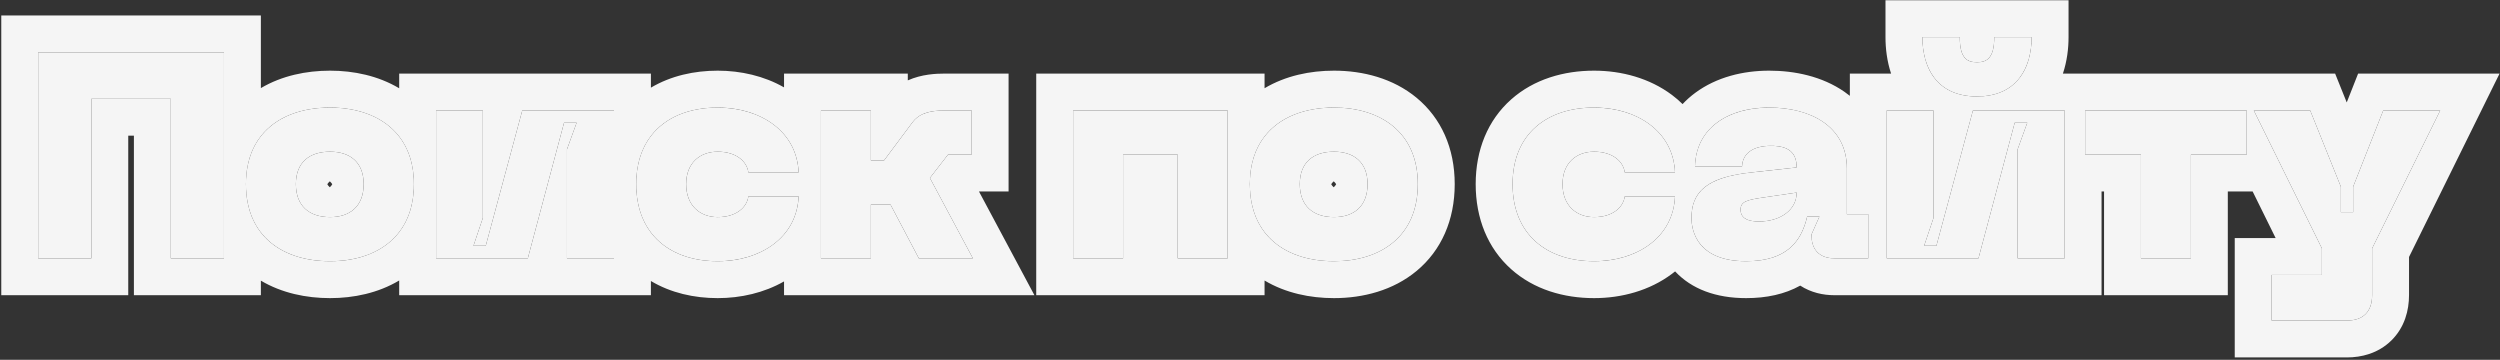 <svg width="813" height="117" viewBox="0 0 813 117" fill="none" xmlns="http://www.w3.org/2000/svg">
<rect x="0" y="0" width="813" height="117" fill="#333333" stroke="none"/>
<path d="M12.415 17.025H72.835V84H55.545V32.13H29.705V84H12.415V17.025Z" fill="#F5F5F5"/>
<path d="M79.978 59.87C79.978 42.865 92.233 34.98 107.338 34.98C122.253 34.98 134.603 42.865 134.603 59.87C134.603 77.065 122.253 84.95 107.338 84.95C92.233 84.95 79.978 77.065 79.978 59.87ZM96.223 59.87C96.223 67.09 100.688 70.605 107.338 70.605C113.798 70.605 118.263 67.09 118.263 59.87C118.263 52.745 113.798 49.325 107.338 49.325C100.688 49.325 96.223 52.745 96.223 59.87Z" fill="#F5F5F5"/>
<path d="M199.673 84H184.378V48.565L187.513 39.92H183.428L171.648 84H141.818V35.93H157.018V70.89L153.978 79.915H157.968L169.843 35.93H199.673V84Z" fill="#F5F5F5"/>
<path d="M206.892 59.87C206.892 43.53 218.102 34.98 233.397 34.98C247.172 34.98 259.142 42.58 259.712 56.07H243.372C242.897 52.46 239.382 49.325 233.397 49.325C227.697 49.325 223.137 52.935 223.137 59.87C223.137 66.9 227.697 70.605 233.397 70.605C239.382 70.605 242.897 67.47 243.372 63.86H259.712C259.142 77.35 247.172 84.95 233.397 84.95C218.102 84.95 206.892 76.305 206.892 59.87Z" fill="#F5F5F5"/>
<path d="M266.97 35.93H283.215V52.175H287.49L296.705 39.825C299.08 36.595 302.975 35.93 307.25 35.93H315.99V50.275H308.295L302.405 57.875L316.37 84H298.795L289.58 66.52H283.215V84H266.97V35.93Z" fill="#F5F5F5"/>
<path d="M348.981 35.93H399.236V84H382.991V50.275H365.226V84H348.981V35.93Z" fill="#F5F5F5"/>
<path d="M406.448 59.87C406.448 42.865 418.703 34.98 433.808 34.98C448.723 34.98 461.073 42.865 461.073 59.87C461.073 77.065 448.723 84.95 433.808 84.95C418.703 84.95 406.448 77.065 406.448 59.87ZM422.693 59.87C422.693 67.09 427.158 70.605 433.808 70.605C440.268 70.605 444.733 67.09 444.733 59.87C444.733 52.745 440.268 49.325 433.808 49.325C427.158 49.325 422.693 52.745 422.693 59.87Z" fill="#F5F5F5"/>
<path d="M491.892 59.87C491.892 43.53 503.102 34.98 518.397 34.98C532.172 34.98 544.142 42.58 544.712 56.07H528.372C527.897 52.46 524.382 49.325 518.397 49.325C512.697 49.325 508.137 52.935 508.137 59.87C508.137 66.9 512.697 70.605 518.397 70.605C524.382 70.605 527.897 67.47 528.372 63.86H544.712C544.142 77.35 532.172 84.95 518.397 84.95C503.102 84.95 491.892 76.305 491.892 59.87Z" fill="#F5F5F5"/>
<path d="M550.07 70.89C550.07 62.53 554.915 57.59 569.64 56.07L584.27 54.455C584.27 49.42 581.42 47.425 575.91 47.425C570.02 47.425 566.695 49.895 566.505 54.17H551.21C551.495 41.535 562.135 34.98 575.34 34.98C588.64 34.98 600.61 40.965 600.61 54.835V69.655H607.545V84H596.525C591.87 84 589.115 81.34 589.115 76.685V76.21L591.68 70.415H587.69C585.885 78.205 581.325 84.95 567.835 84.95C552.635 84.95 550.07 75.83 550.07 70.89ZM566.03 68.135C566.03 71.27 568.88 72.03 572.015 72.03C578.76 72.03 584.27 68.42 584.27 62.625L572.68 64.335C568.405 65 566.03 65.475 566.03 68.135Z" fill="#F5F5F5"/>
<path d="M671.426 84H656.131V48.565L659.266 39.92H655.181L643.401 84H613.571V35.93H628.771V70.89L625.731 79.915H629.721L641.596 35.93H671.426V84ZM625.161 12.085H637.321C637.321 18.735 639.506 20.255 642.926 20.255C646.251 20.255 648.531 18.735 648.531 12.085H660.691C660.691 21.585 656.226 31.37 642.926 31.37C629.531 31.37 625.161 21.585 625.161 12.085Z" fill="#F5F5F5"/>
<path d="M678.093 35.93H730.628V50.275H712.483V84H696.238V50.275H678.093V35.93Z" fill="#F5F5F5"/>
<path d="M775.026 35.93H793.551L771.416 80.77V95.97C771.416 101.48 768.376 104.235 763.246 104.235H738.736V89.415H755.076V80.77L732.941 35.93H751.276L761.251 60.725V68.99H765.241V60.725L775.026 35.93Z" fill="#F5F5F5"/>
<path fill-rule="evenodd" clip-rule="evenodd" d="M0.415 5.025H84.835V28.651C91.671 24.612 99.619 22.98 107.338 22.98C115.035 22.98 122.983 24.636 129.818 28.707V23.93H211.673V28.508C218.174 24.648 225.766 22.98 233.397 22.98C240.882 22.98 248.459 24.693 254.97 28.414V23.93H295.215V26.141C299.757 24.123 304.373 23.93 307.25 23.93H327.99V62.275H318.364L336.391 96H254.97V91.516C248.459 95.237 240.882 96.95 233.397 96.95C225.756 96.95 218.167 95.264 211.673 91.384V96H129.818V91.21C122.979 95.297 115.028 96.95 107.338 96.95C99.627 96.95 91.676 95.32 84.835 91.266V96H43.545V44.13H41.705V96H0.415V5.025ZM29.705 32.13H55.545V84H72.835V17.025H12.415V84H29.705V32.13ZM84.835 75.6C89.775 81.945 98.013 84.95 107.338 84.95C116.603 84.95 124.878 81.907 129.818 75.48C132.831 71.561 134.603 66.383 134.603 59.87C134.603 53.428 132.831 48.296 129.818 44.404C124.878 38.023 116.603 34.98 107.338 34.98C98.013 34.98 89.775 37.985 84.835 44.285C81.773 48.19 79.978 53.362 79.978 59.87C79.978 66.45 81.773 71.667 84.835 75.6ZM171.648 84L183.428 39.92H187.513L184.378 48.565V84H199.673V35.93H169.843L157.968 79.915H153.978L157.018 70.89V35.93H141.818V84H171.648ZM211.673 75.612C216.356 81.774 224.126 84.95 233.397 84.95C242.127 84.95 250.132 81.897 254.97 76.228C255.073 76.106 255.175 75.984 255.276 75.86C257.081 73.64 258.412 71.035 259.129 68.07C259.451 66.739 259.65 65.334 259.712 63.86H243.372C243.166 65.425 242.389 66.9 241.087 68.07C239.386 69.599 236.788 70.605 233.397 70.605C227.697 70.605 223.137 66.9 223.137 59.87C223.137 52.935 227.697 49.325 233.397 49.325C236.788 49.325 239.386 50.331 241.087 51.86C242.389 53.03 243.166 54.505 243.372 56.07H259.712C259.65 54.596 259.451 53.191 259.129 51.86C258.412 48.895 257.081 46.29 255.276 44.07C255.175 43.946 255.073 43.824 254.97 43.702C250.132 38.032 242.127 34.98 233.397 34.98C224.126 34.98 216.356 38.121 211.673 44.235C208.631 48.207 206.892 53.434 206.892 59.87C206.892 66.343 208.631 71.608 211.673 75.612ZM266.97 84H283.215V66.52H289.58L298.795 84H316.37L302.405 57.875L308.295 50.275H315.99V35.93H307.25C306.13 35.93 305.037 35.976 303.99 36.101C301.039 36.454 298.458 37.441 296.705 39.825L287.49 52.175H283.215V35.93H266.97V84ZM107.257 58.978C107.196 59.027 107.134 59.081 107.07 59.14C106.806 59.385 106.609 59.641 106.47 59.87C106.461 59.885 106.452 59.901 106.443 59.916C106.599 60.197 106.834 60.517 107.159 60.812C107.192 60.842 107.224 60.87 107.256 60.897C107.269 60.886 107.283 60.873 107.296 60.861C107.31 60.849 107.324 60.836 107.338 60.823C107.66 60.526 107.894 60.201 108.049 59.915C108.041 59.9 108.032 59.885 108.023 59.87C107.878 59.625 107.669 59.349 107.386 59.09C107.37 59.075 107.354 59.061 107.338 59.047C107.311 59.023 107.284 59 107.257 58.978ZM108.075 61.386C108.075 61.386 108.062 61.384 108.039 61.376C108.064 61.382 108.076 61.385 108.075 61.386ZM336.981 23.93H411.236V28.692C418.088 24.623 426.063 22.98 433.808 22.98C443.223 22.98 453.013 25.457 460.683 31.802C468.679 38.418 473.073 48.184 473.073 59.87C473.073 71.607 468.711 81.423 460.709 88.082C453.03 94.472 443.223 96.95 433.808 96.95C426.071 96.95 418.093 95.31 411.236 91.225V96H336.981V23.93ZM365.226 50.275H382.991V84H399.236V35.93H348.981V84H365.226V50.275ZM411.236 75.512C416.169 81.917 424.44 84.95 433.808 84.95C448.723 84.95 461.073 77.065 461.073 59.87C461.073 42.865 448.723 34.98 433.808 34.98C424.44 34.98 416.169 38.013 411.236 44.372C408.216 48.267 406.448 53.411 406.448 59.87C406.448 66.401 408.216 71.589 411.236 75.512ZM433.727 58.978C433.666 59.027 433.604 59.081 433.54 59.14C433.275 59.385 433.079 59.641 432.94 59.87C432.931 59.885 432.922 59.901 432.913 59.916C433.068 60.197 433.304 60.517 433.629 60.812C433.661 60.842 433.694 60.87 433.725 60.897C433.739 60.886 433.752 60.873 433.766 60.861C433.78 60.849 433.794 60.836 433.808 60.823C434.129 60.526 434.364 60.201 434.519 59.915C434.51 59.9 434.502 59.885 434.493 59.87C434.348 59.625 434.138 59.349 433.855 59.09C433.839 59.075 433.823 59.061 433.808 59.047C433.78 59.023 433.753 59 433.727 58.978ZM434.545 61.386C434.544 61.386 434.532 61.384 434.509 61.376C434.534 61.382 434.545 61.385 434.545 61.386ZM550.727 66.17C550.535 66.777 550.387 67.411 550.281 68.07C550.137 68.962 550.07 69.902 550.07 70.89C550.07 73.139 550.602 76.255 552.616 78.982C555.025 82.244 559.556 84.95 567.835 84.95C571.374 84.95 574.298 84.486 576.719 83.66C577.193 83.499 577.647 83.323 578.083 83.135C581.495 81.661 583.778 79.388 585.334 76.685C585.425 76.528 585.513 76.37 585.598 76.21C585.822 75.792 586.029 75.365 586.222 74.929C586.855 73.497 587.328 71.977 587.69 70.415H591.68L589.115 76.21V76.685C589.115 77.155 589.143 77.605 589.198 78.034C589.387 79.494 589.891 80.71 590.676 81.655C590.905 81.932 591.159 82.185 591.437 82.415C592.37 83.188 593.565 83.69 594.991 83.895C595.172 83.921 595.357 83.942 595.545 83.959C595.861 83.986 596.188 84 596.525 84H607.545V69.655H600.61V54.835C600.61 40.965 588.64 34.98 575.34 34.98C567.296 34.98 560.204 37.412 555.824 42.17C555.236 42.808 554.698 43.489 554.212 44.211C553.399 45.418 552.736 46.742 552.24 48.18C551.843 49.333 551.555 50.56 551.384 51.86C551.286 52.606 551.228 53.376 551.21 54.17H566.505C566.518 53.861 566.549 53.562 566.595 53.272C566.857 51.631 567.636 50.3 568.895 49.325C568.91 49.313 568.925 49.302 568.94 49.291C570.535 48.077 572.884 47.425 575.91 47.425C579.711 47.425 582.246 48.374 583.453 50.616C583.688 51.053 583.874 51.541 584.008 52.08C584.182 52.782 584.27 53.572 584.27 54.455L569.64 56.07C568.54 56.183 567.496 56.316 566.505 56.468C562.484 57.083 559.335 58.011 556.917 59.253C556.913 59.256 556.908 59.258 556.903 59.261C556.888 59.268 556.873 59.276 556.858 59.284C554.374 60.572 552.669 62.194 551.589 64.151C551.453 64.397 551.326 64.65 551.21 64.907C551.025 65.315 550.865 65.736 550.727 66.17ZM566.749 66.17C566.275 66.652 566.03 67.281 566.03 68.135C566.03 68.348 566.043 68.551 566.069 68.743C566.419 71.37 569.093 72.03 572.015 72.03C572.573 72.03 573.122 72.005 573.66 71.957C573.708 71.952 573.755 71.948 573.802 71.943C573.822 71.941 573.842 71.939 573.862 71.937C575.142 71.807 576.357 71.541 577.476 71.151C577.788 71.042 578.092 70.923 578.388 70.796C579.51 70.311 580.514 69.691 581.361 68.948C582.118 68.285 582.75 67.524 583.229 66.674C583.235 66.663 583.242 66.652 583.248 66.641C583.905 65.463 584.27 64.116 584.27 62.625L572.68 64.335C572.453 64.37 572.231 64.405 572.015 64.44C571.51 64.52 571.035 64.6 570.591 64.683C570.57 64.687 570.55 64.691 570.53 64.695C568.761 65.03 567.481 65.425 566.749 66.17ZM547.175 33.849C548.423 32.518 549.798 31.296 551.289 30.193C558.233 25.051 566.918 22.98 575.34 22.98C583.549 22.98 592.517 24.792 599.803 29.847C600.41 30.268 601 30.708 601.571 31.167V23.93H614.979C613.635 19.862 613.161 15.741 613.161 12.085V0.085H672.691V12.085C672.691 15.758 672.206 19.875 670.857 23.93H759.383L763.158 33.313L766.861 23.93H812.857L783.416 83.57V95.97C783.416 100.883 782.023 106.444 777.667 110.726C773.35 114.97 767.871 116.235 763.246 116.235H726.736V77.415H740.037L732.564 62.275H724.483V96H684.238V62.275H683.426V96H596.525C592.93 96 588.953 95.171 585.435 92.877C580.409 95.68 574.451 96.95 567.835 96.95C558.057 96.95 550.127 94.018 544.745 88.254C544.403 88.531 544.055 88.802 543.703 89.067C536.463 94.492 527.364 96.95 518.397 96.95C508.577 96.95 498.843 94.165 491.41 87.518C483.786 80.701 479.892 70.983 479.892 59.87C479.892 48.779 483.805 39.095 491.448 32.319C498.886 25.723 508.609 22.98 518.397 22.98C527.364 22.98 536.463 25.438 543.703 30.863C544.928 31.782 546.089 32.779 547.175 33.849ZM538.879 77.409C539.371 76.916 539.838 76.399 540.276 75.86C541.485 74.373 542.481 72.714 543.222 70.89C543.588 69.99 543.892 69.05 544.129 68.07C544.278 67.452 544.401 66.819 544.496 66.17C544.606 65.42 544.679 64.65 544.712 63.86H528.372C528.166 65.425 527.389 66.9 526.087 68.07C524.386 69.599 521.788 70.605 518.397 70.605C512.697 70.605 508.137 66.9 508.137 59.87C508.137 52.935 512.697 49.325 518.397 49.325C521.788 49.325 524.386 50.331 526.087 51.86C527.389 53.03 528.166 54.505 528.372 56.07H544.712C544.682 55.37 544.622 54.687 544.533 54.019C544.518 53.913 544.503 53.807 544.488 53.702C544.394 53.073 544.274 52.459 544.129 51.86C543.477 49.164 542.318 46.766 540.756 44.684C540.6 44.476 540.44 44.272 540.276 44.07C535.474 38.165 527.314 34.98 518.397 34.98C503.102 34.98 491.892 43.53 491.892 59.87C491.892 76.305 503.102 84.95 518.397 84.95C526.5 84.95 533.978 82.32 538.879 77.409ZM643.401 84L655.181 39.92H659.266L656.131 48.565V84H671.426V35.93H641.596L629.721 79.915H625.731L628.771 70.89V35.93H613.571V84H643.401ZM659.489 20.084C660.325 17.552 660.691 14.807 660.691 12.085H648.531C648.531 13.9 648.362 15.333 648.047 16.457C647.209 19.451 645.344 20.255 642.926 20.255C640.449 20.255 638.62 19.457 637.8 16.491C637.487 15.361 637.321 13.918 637.321 12.085H625.161C625.161 14.809 625.521 17.556 626.349 20.089C626.791 21.442 627.367 22.735 628.094 23.93C628.126 23.982 628.158 24.034 628.19 24.085C628.374 24.381 628.568 24.67 628.771 24.953C629.509 25.979 630.374 26.916 631.378 27.739C633.708 29.649 636.787 30.941 640.771 31.281C641.042 31.304 641.317 31.323 641.596 31.337C642.029 31.359 642.473 31.37 642.926 31.37C643.668 31.37 644.382 31.34 645.069 31.28C648.902 30.951 651.905 29.73 654.208 27.92C655.592 26.832 656.724 25.532 657.631 24.085C657.664 24.034 657.696 23.982 657.727 23.93C658.46 22.733 659.041 21.439 659.489 20.084ZM696.238 50.275V84H712.483V50.275H730.628V35.93H678.093V50.275H696.238ZM755.076 80.77V89.415H738.736V104.235H763.246C768.376 104.235 771.416 101.48 771.416 95.97V80.77L793.551 35.93H775.026L765.241 60.725V68.99H761.251V60.725L751.276 35.93H732.941L755.076 80.77ZM107.338 70.605C100.688 70.605 96.223 67.09 96.223 59.87C96.223 52.745 100.688 49.325 107.338 49.325C113.798 49.325 118.263 52.745 118.263 59.87C118.263 67.09 113.798 70.605 107.338 70.605ZM433.808 70.605C427.158 70.605 422.693 67.09 422.693 59.87C422.693 52.745 427.158 49.325 433.808 49.325C440.268 49.325 444.733 52.745 444.733 59.87C444.733 67.09 440.268 70.605 433.808 70.605Z" fill="#F5F5F5"/>
</svg>
